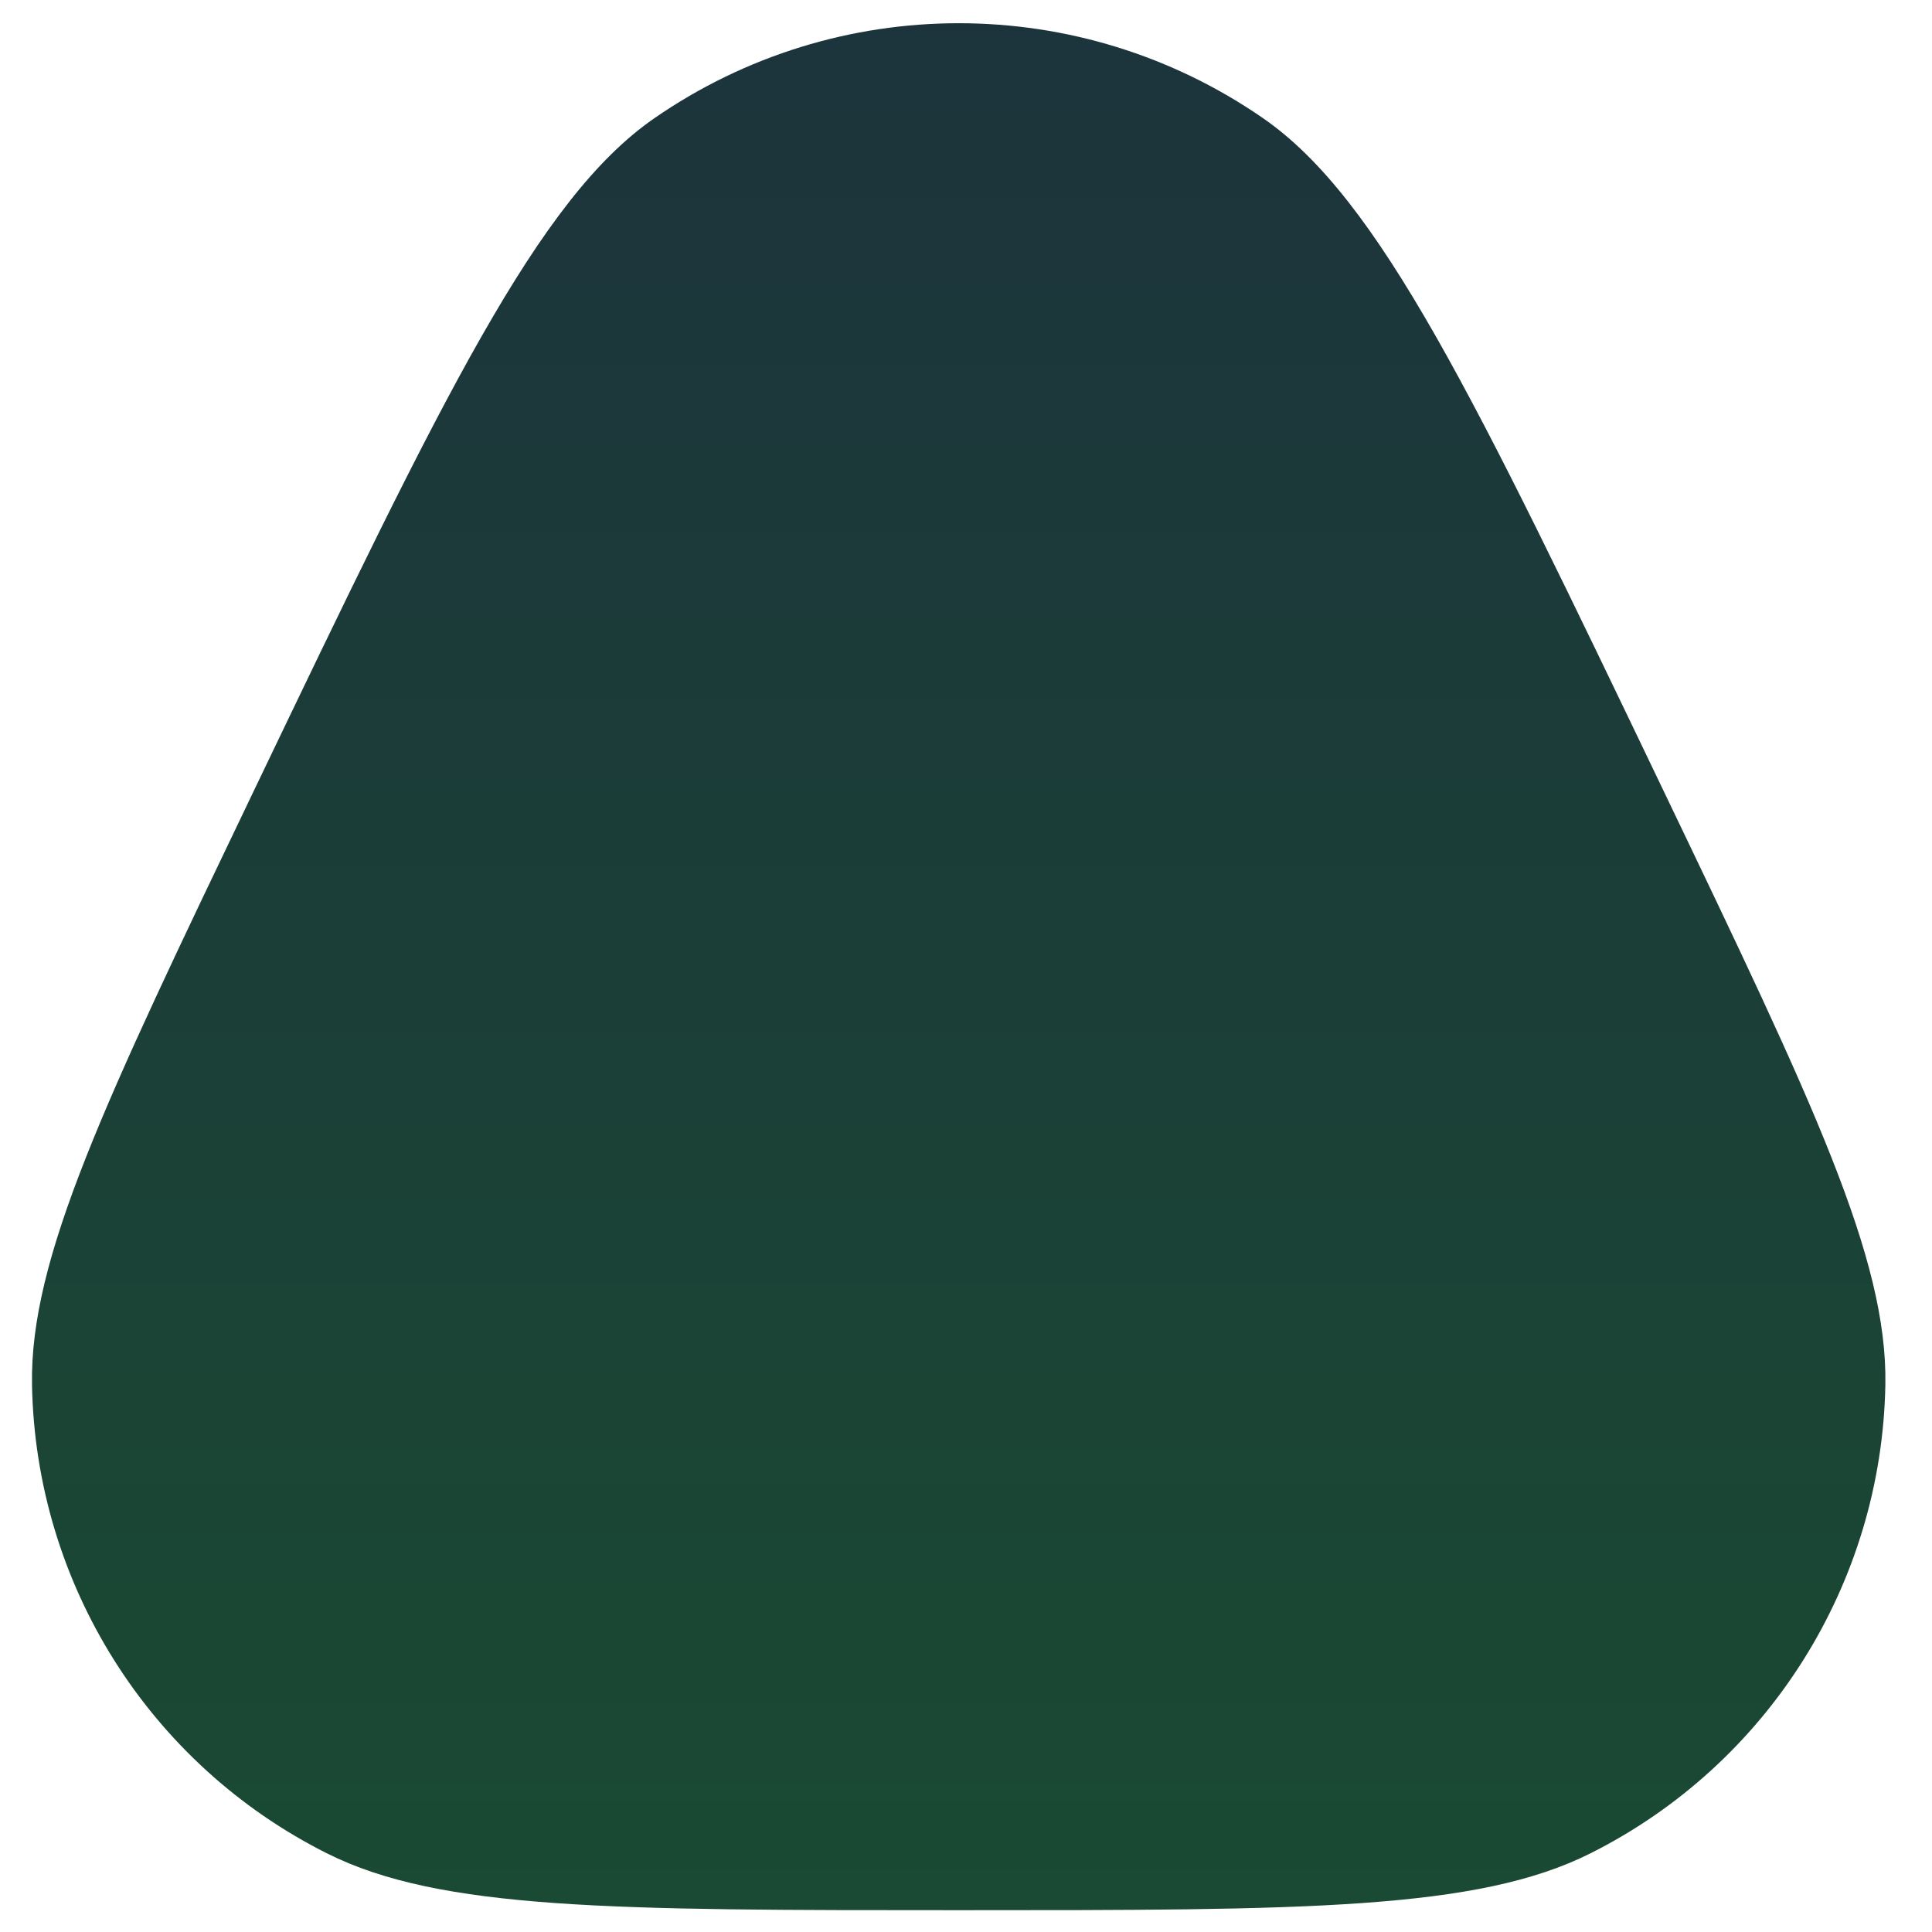 <svg width="28" height="28" viewBox="0 0 28 28" fill="none" xmlns="http://www.w3.org/2000/svg">
<path d="M3.68 11.458C6.421 5.743 7.792 2.885 9.481 1.715C12.136 -0.123 15.653 -0.123 18.308 1.715C19.997 2.885 21.367 5.743 24.108 11.458C26.274 15.975 27.357 18.234 27.324 20.07C27.272 22.952 25.626 25.567 23.05 26.86C21.409 27.684 18.904 27.684 13.894 27.684C8.884 27.684 6.38 27.684 4.738 26.86C2.162 25.567 0.516 22.952 0.464 20.07C0.431 18.234 1.514 15.975 3.68 11.458Z" fill="url(#paint0_linear_11_473)"/>
<defs>
<linearGradient id="paint0_linear_11_473" x1="13.894" y1="-9.841" x2="13.894" y2="27.684" gradientUnits="userSpaceOnUse">
<stop stop-color="#1D2B3F"/>
<stop offset="1" stop-color="#1A4A33"/>
</linearGradient>
</defs>
</svg>
